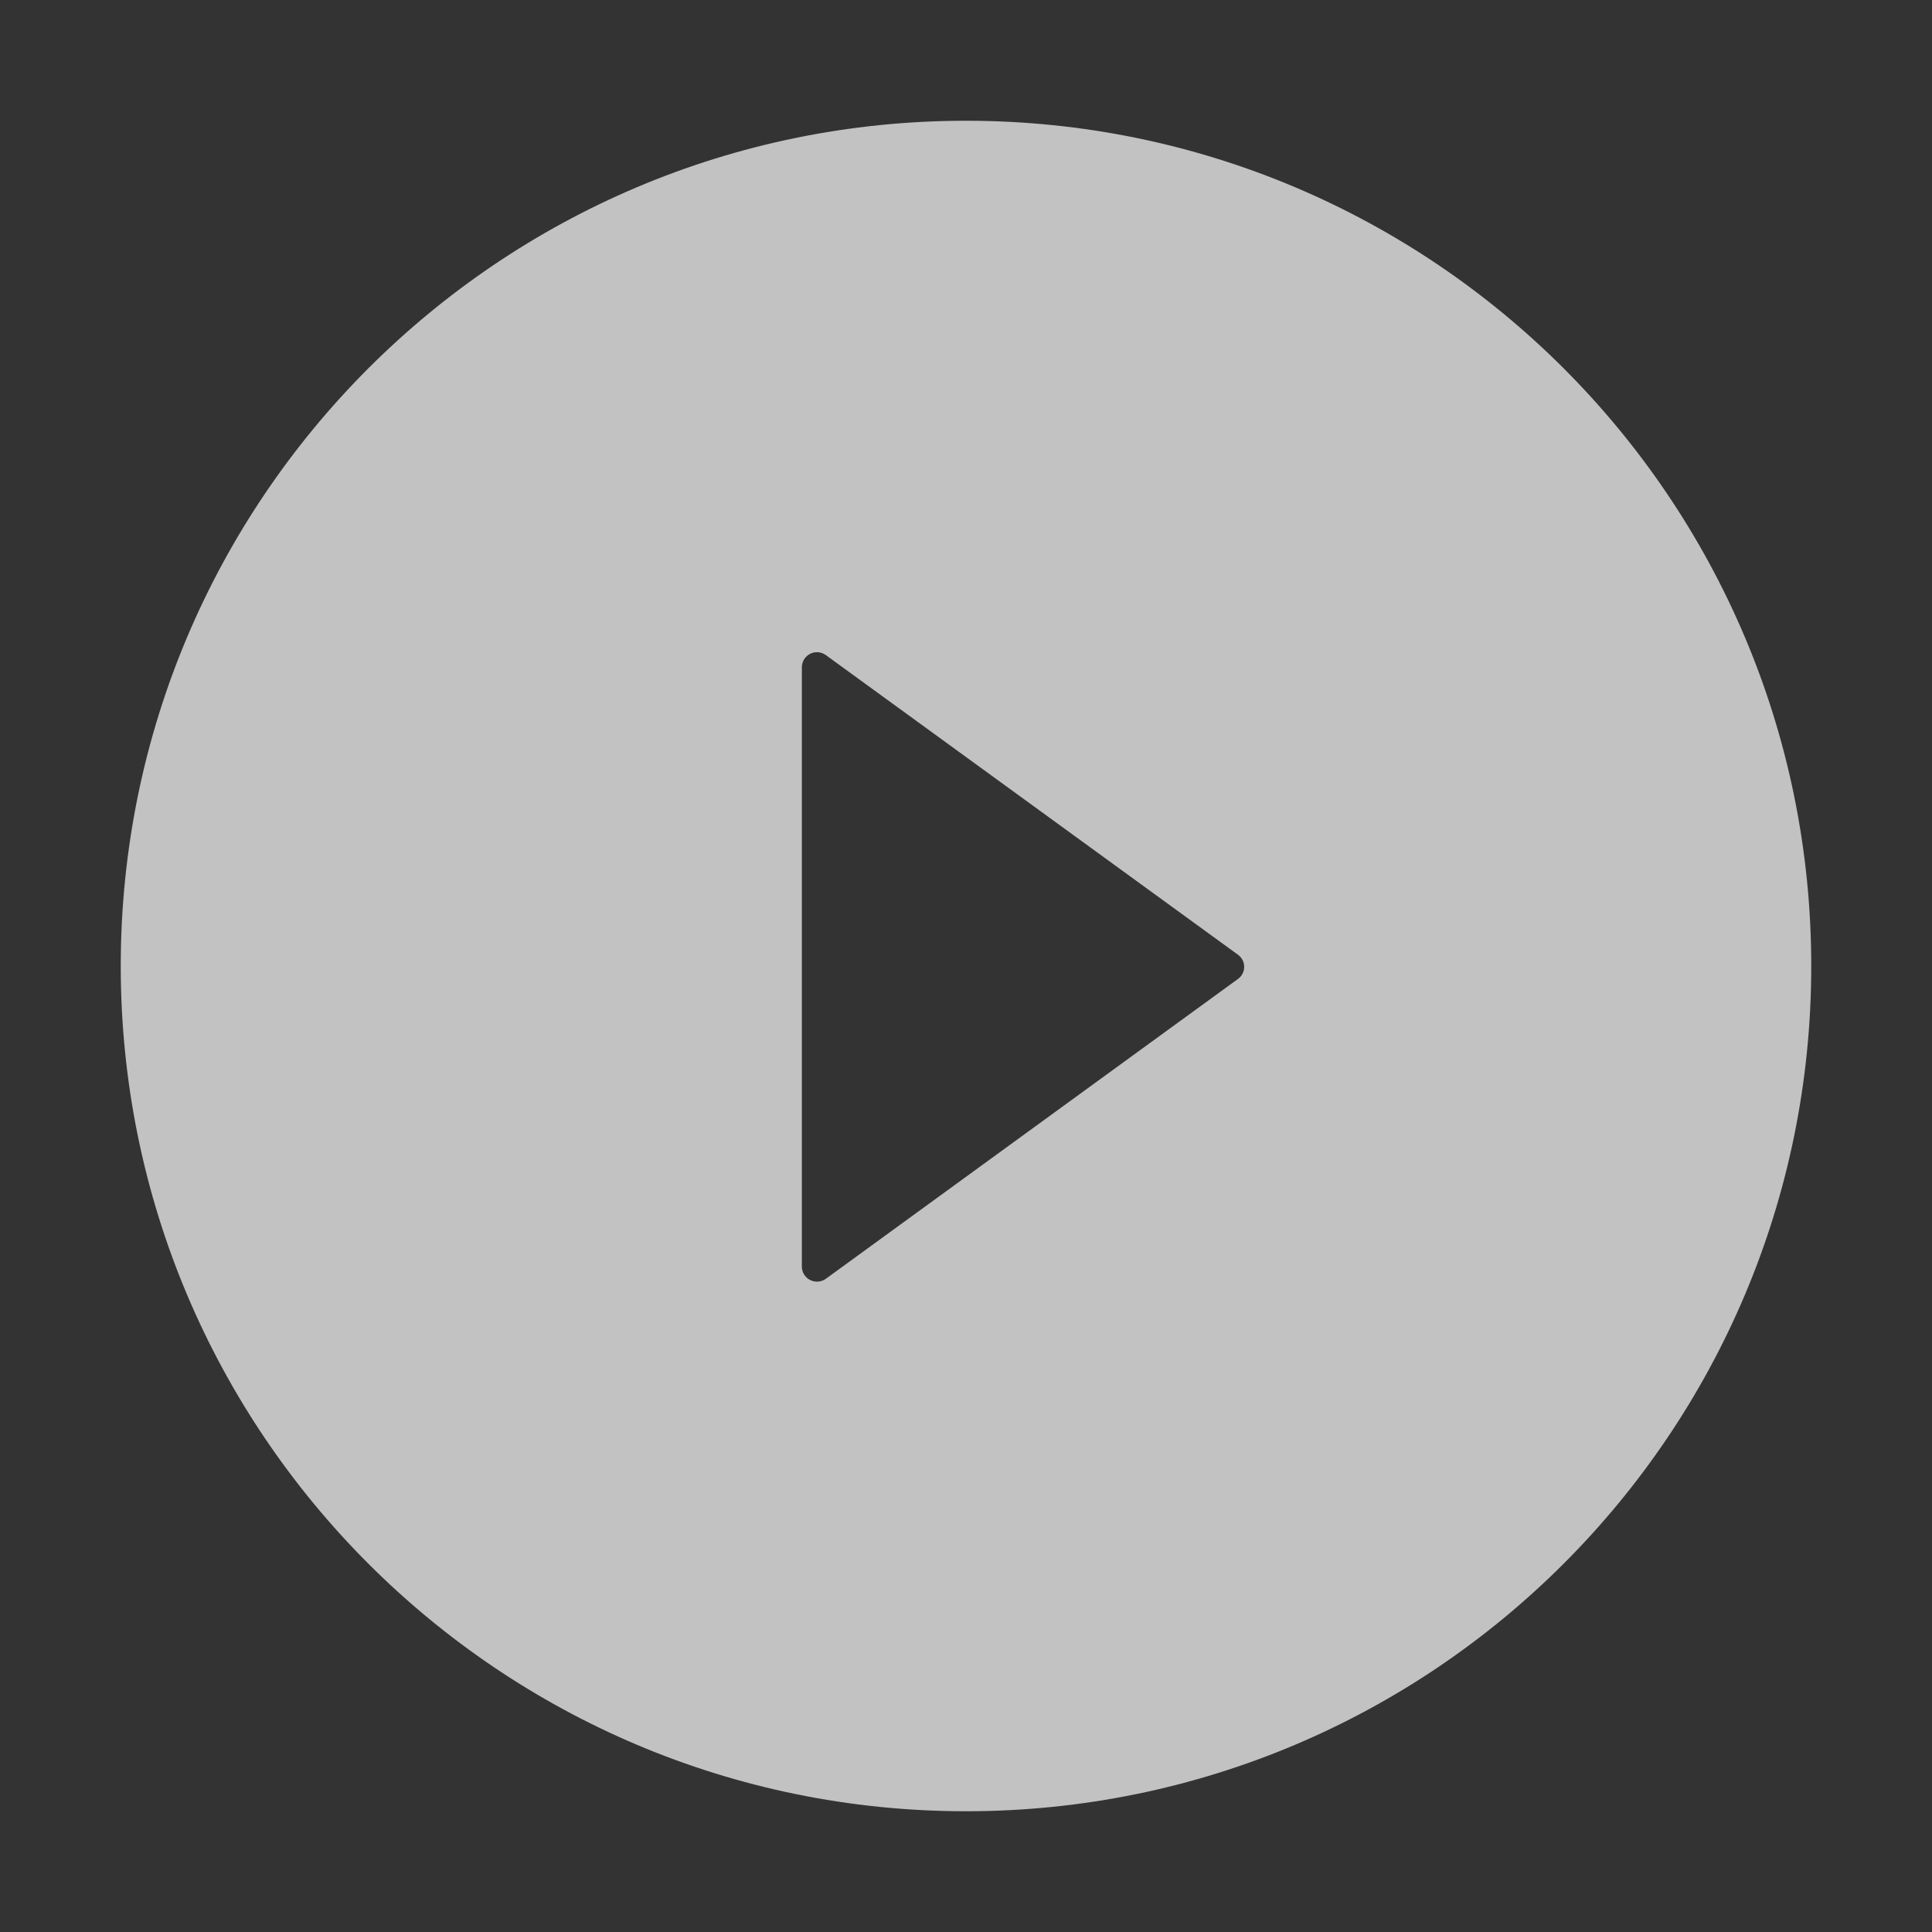 <svg width="80" height="80" viewBox="0 0 80 80" fill="none" xmlns="http://www.w3.org/2000/svg">
<rect x="0" y="0" width="80" height="80" fill="#333333" stroke="none"/>
<g opacity="0.7">
<path d="M40 5C20.672 5 5 20.672 5 40C5 59.328 20.672 75 40 75C59.328 75 75 59.328 75 40C75 20.672 59.328 5 40 5ZM51.258 40.539L34.195 52.953C34.102 53.02 33.992 53.06 33.877 53.069C33.762 53.078 33.647 53.054 33.544 53.002C33.442 52.95 33.356 52.87 33.295 52.772C33.235 52.673 33.203 52.56 33.203 52.445V27.633C33.203 27.517 33.234 27.404 33.294 27.306C33.354 27.207 33.441 27.127 33.543 27.074C33.646 27.022 33.761 26.999 33.877 27.008C33.992 27.017 34.102 27.057 34.195 27.125L51.258 39.531C51.338 39.588 51.404 39.664 51.45 39.752C51.495 39.839 51.519 39.936 51.519 40.035C51.519 40.134 51.495 40.231 51.45 40.319C51.404 40.407 51.338 40.482 51.258 40.539Z" fill="white"/>
</g>
</svg>
